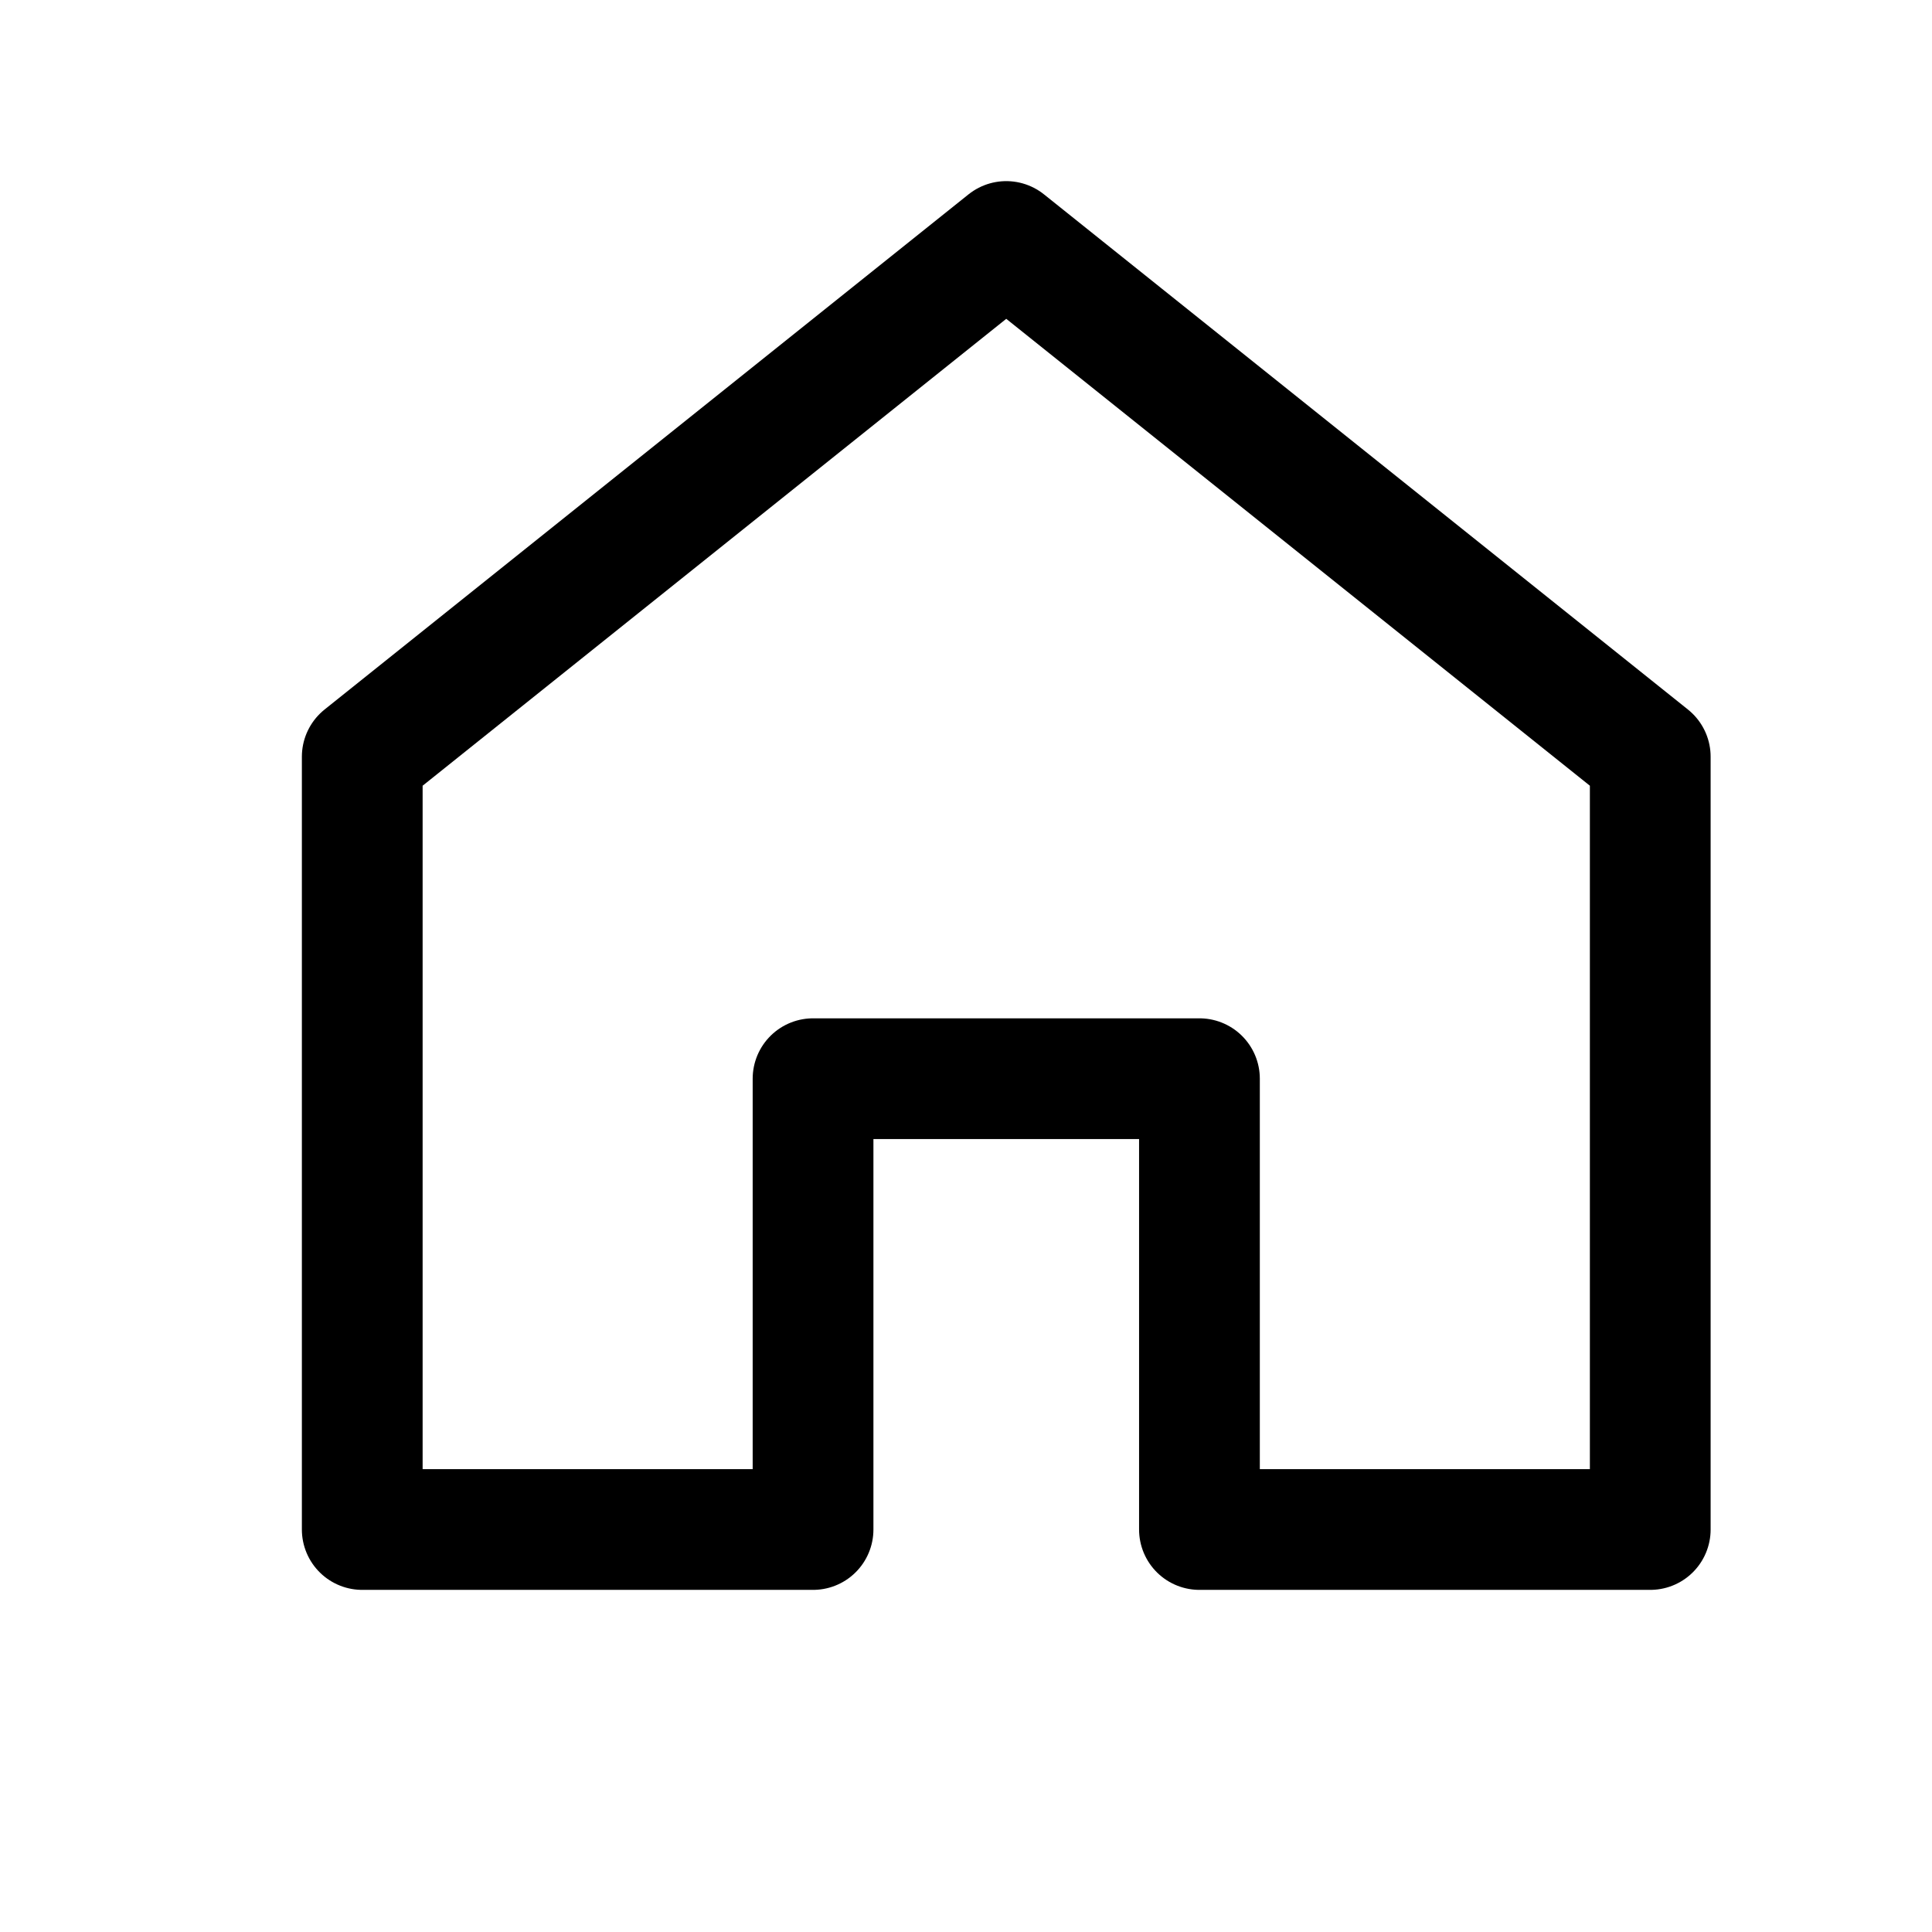 <svg   viewBox="0 0 24 24">
    <path fill="none" stroke="currentColor" stroke-linejoin="round" stroke-width="1.5px" d="M20,20V10.4L12,4,4,10.4V20H9.6V14.4h4.8V20Z" transform="translate(0.5 -1)" />
</svg>